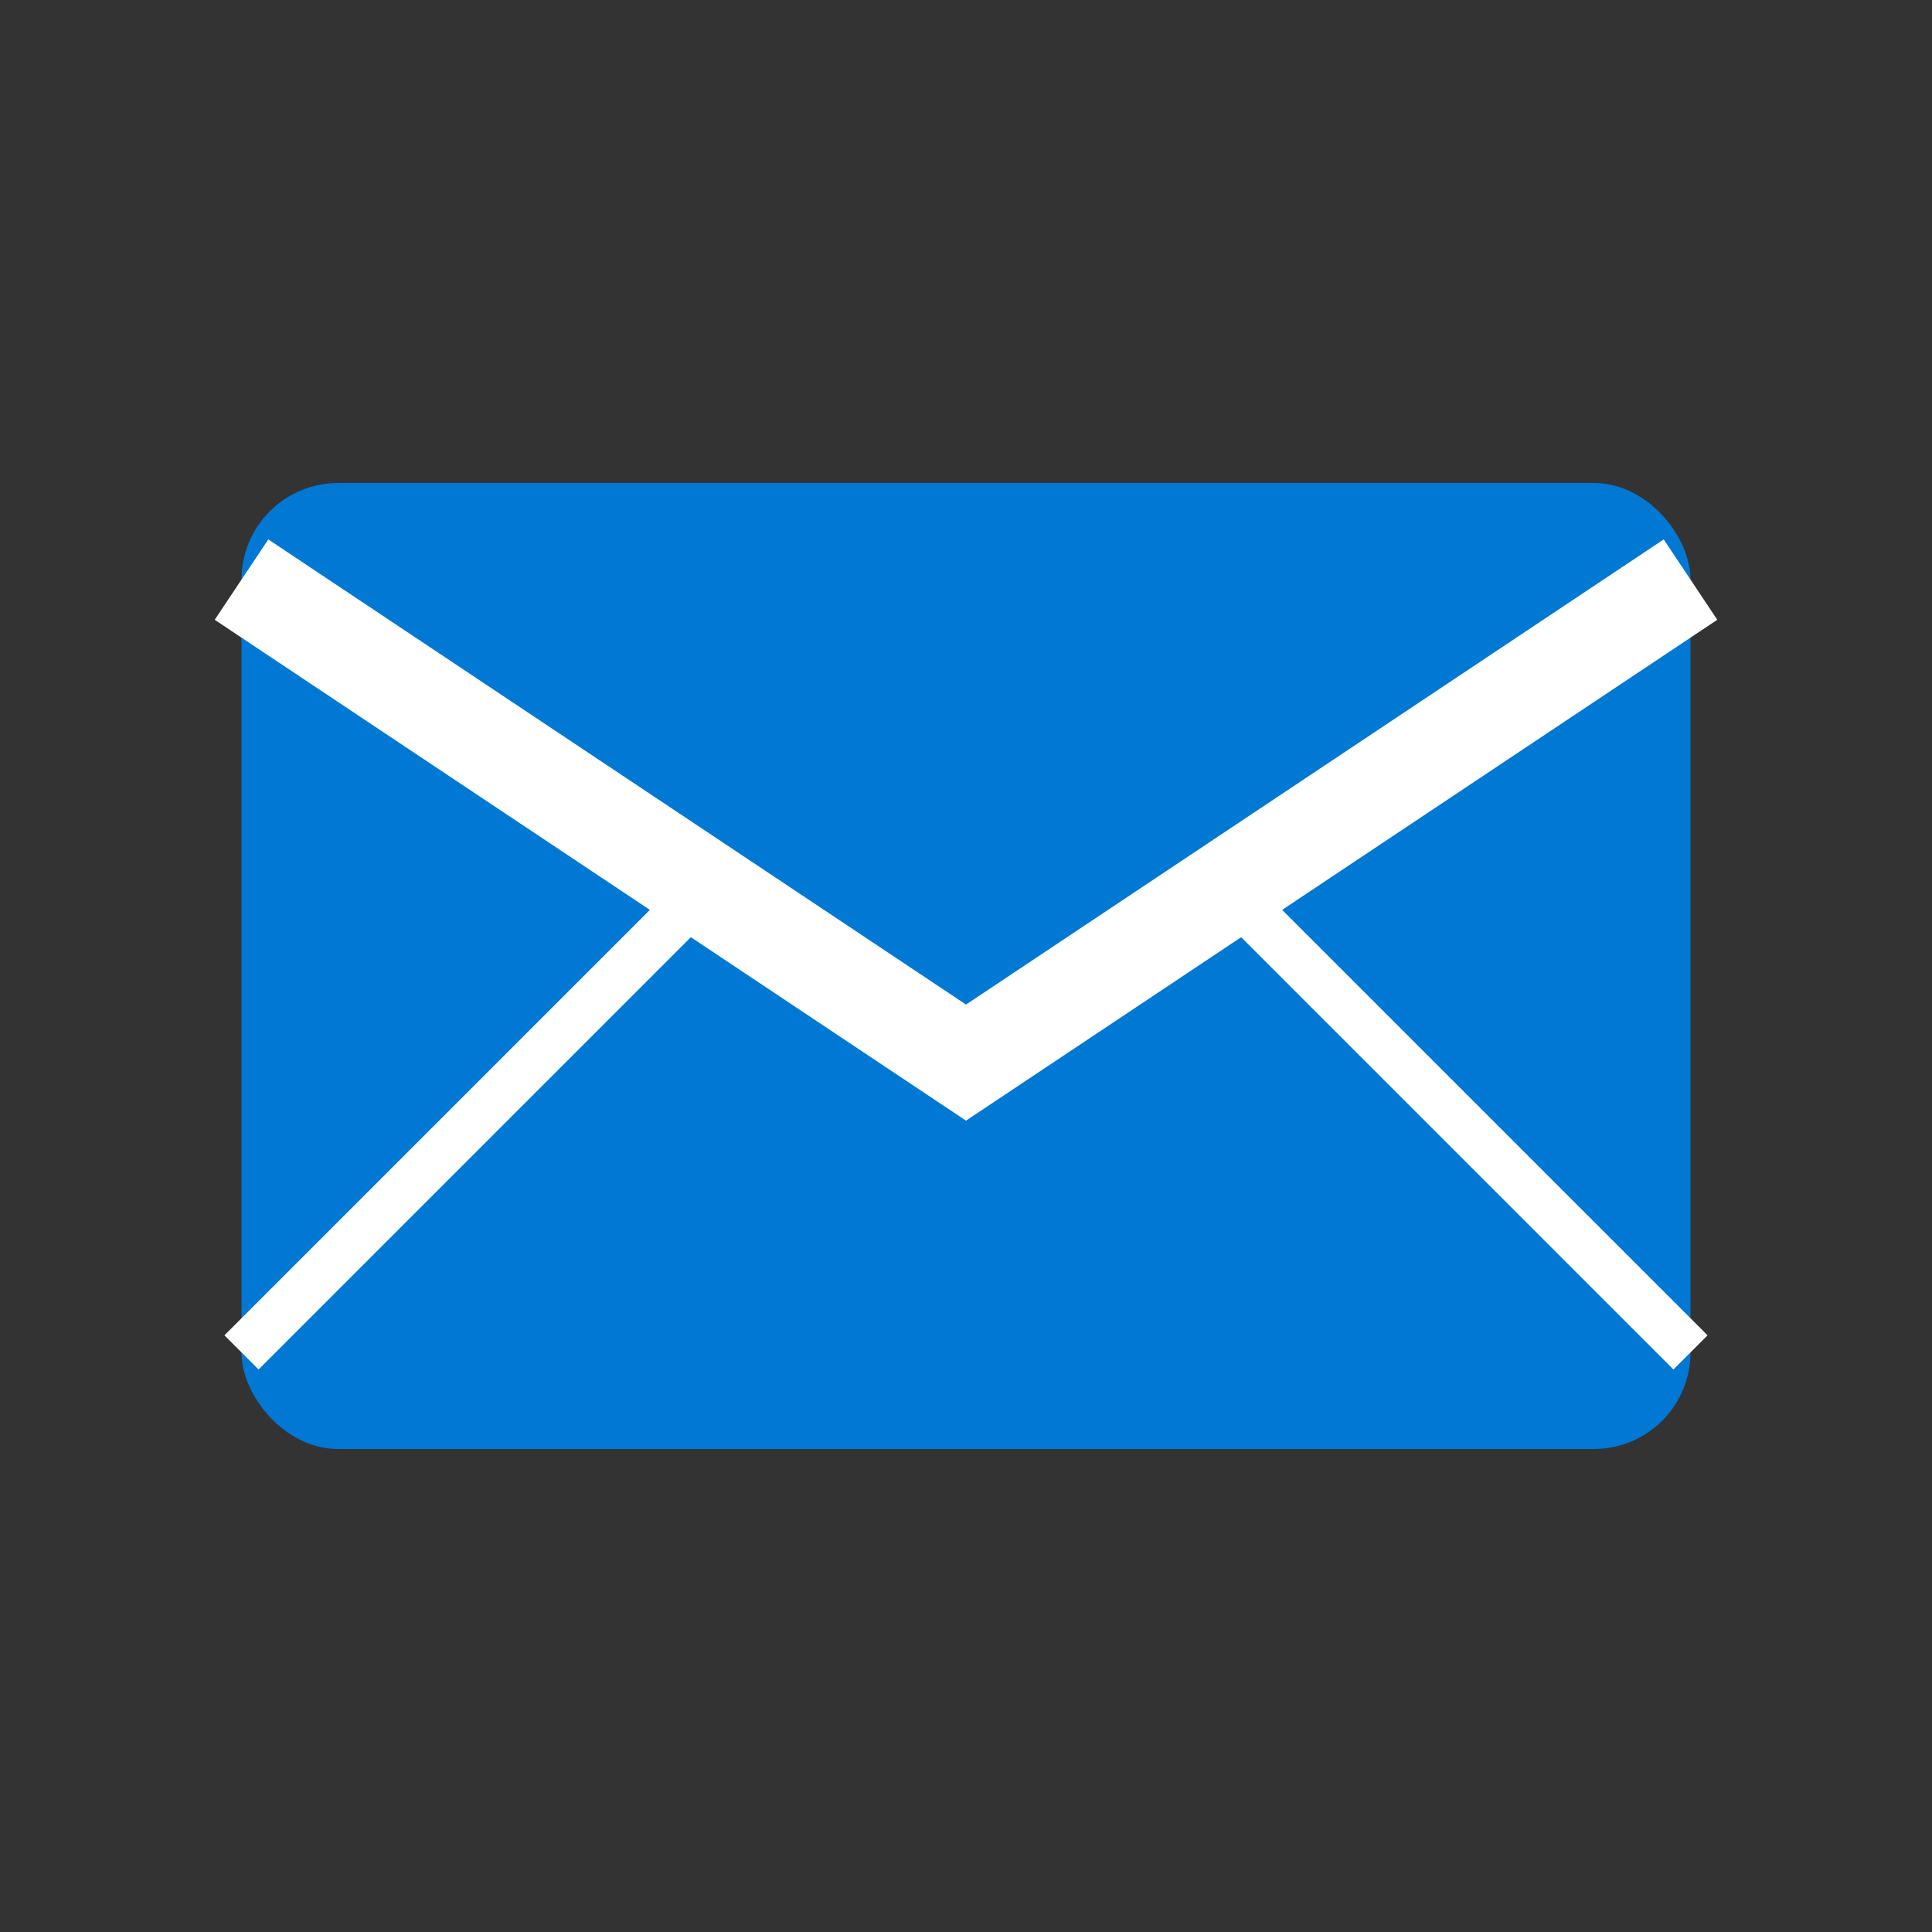 <?xml version="1.0" encoding="UTF-8"?>
<svg width="40" height="40" viewBox="0 0 40 40" xmlns="http://www.w3.org/2000/svg">
  <rect x="0" y="0" width="40" height="40" fill="#333333" stroke="none"/>
  <!-- Email Icon -->
  <rect x="5" y="10" width="30" height="20" rx="2" fill="#0078D4" />
  <path d="M5 12L20 22L35 12" stroke="white" stroke-width="2" fill="none" />
  <path d="M5 28L15 18M35 28L25 18" stroke="white" stroke-width="1" />
</svg> 